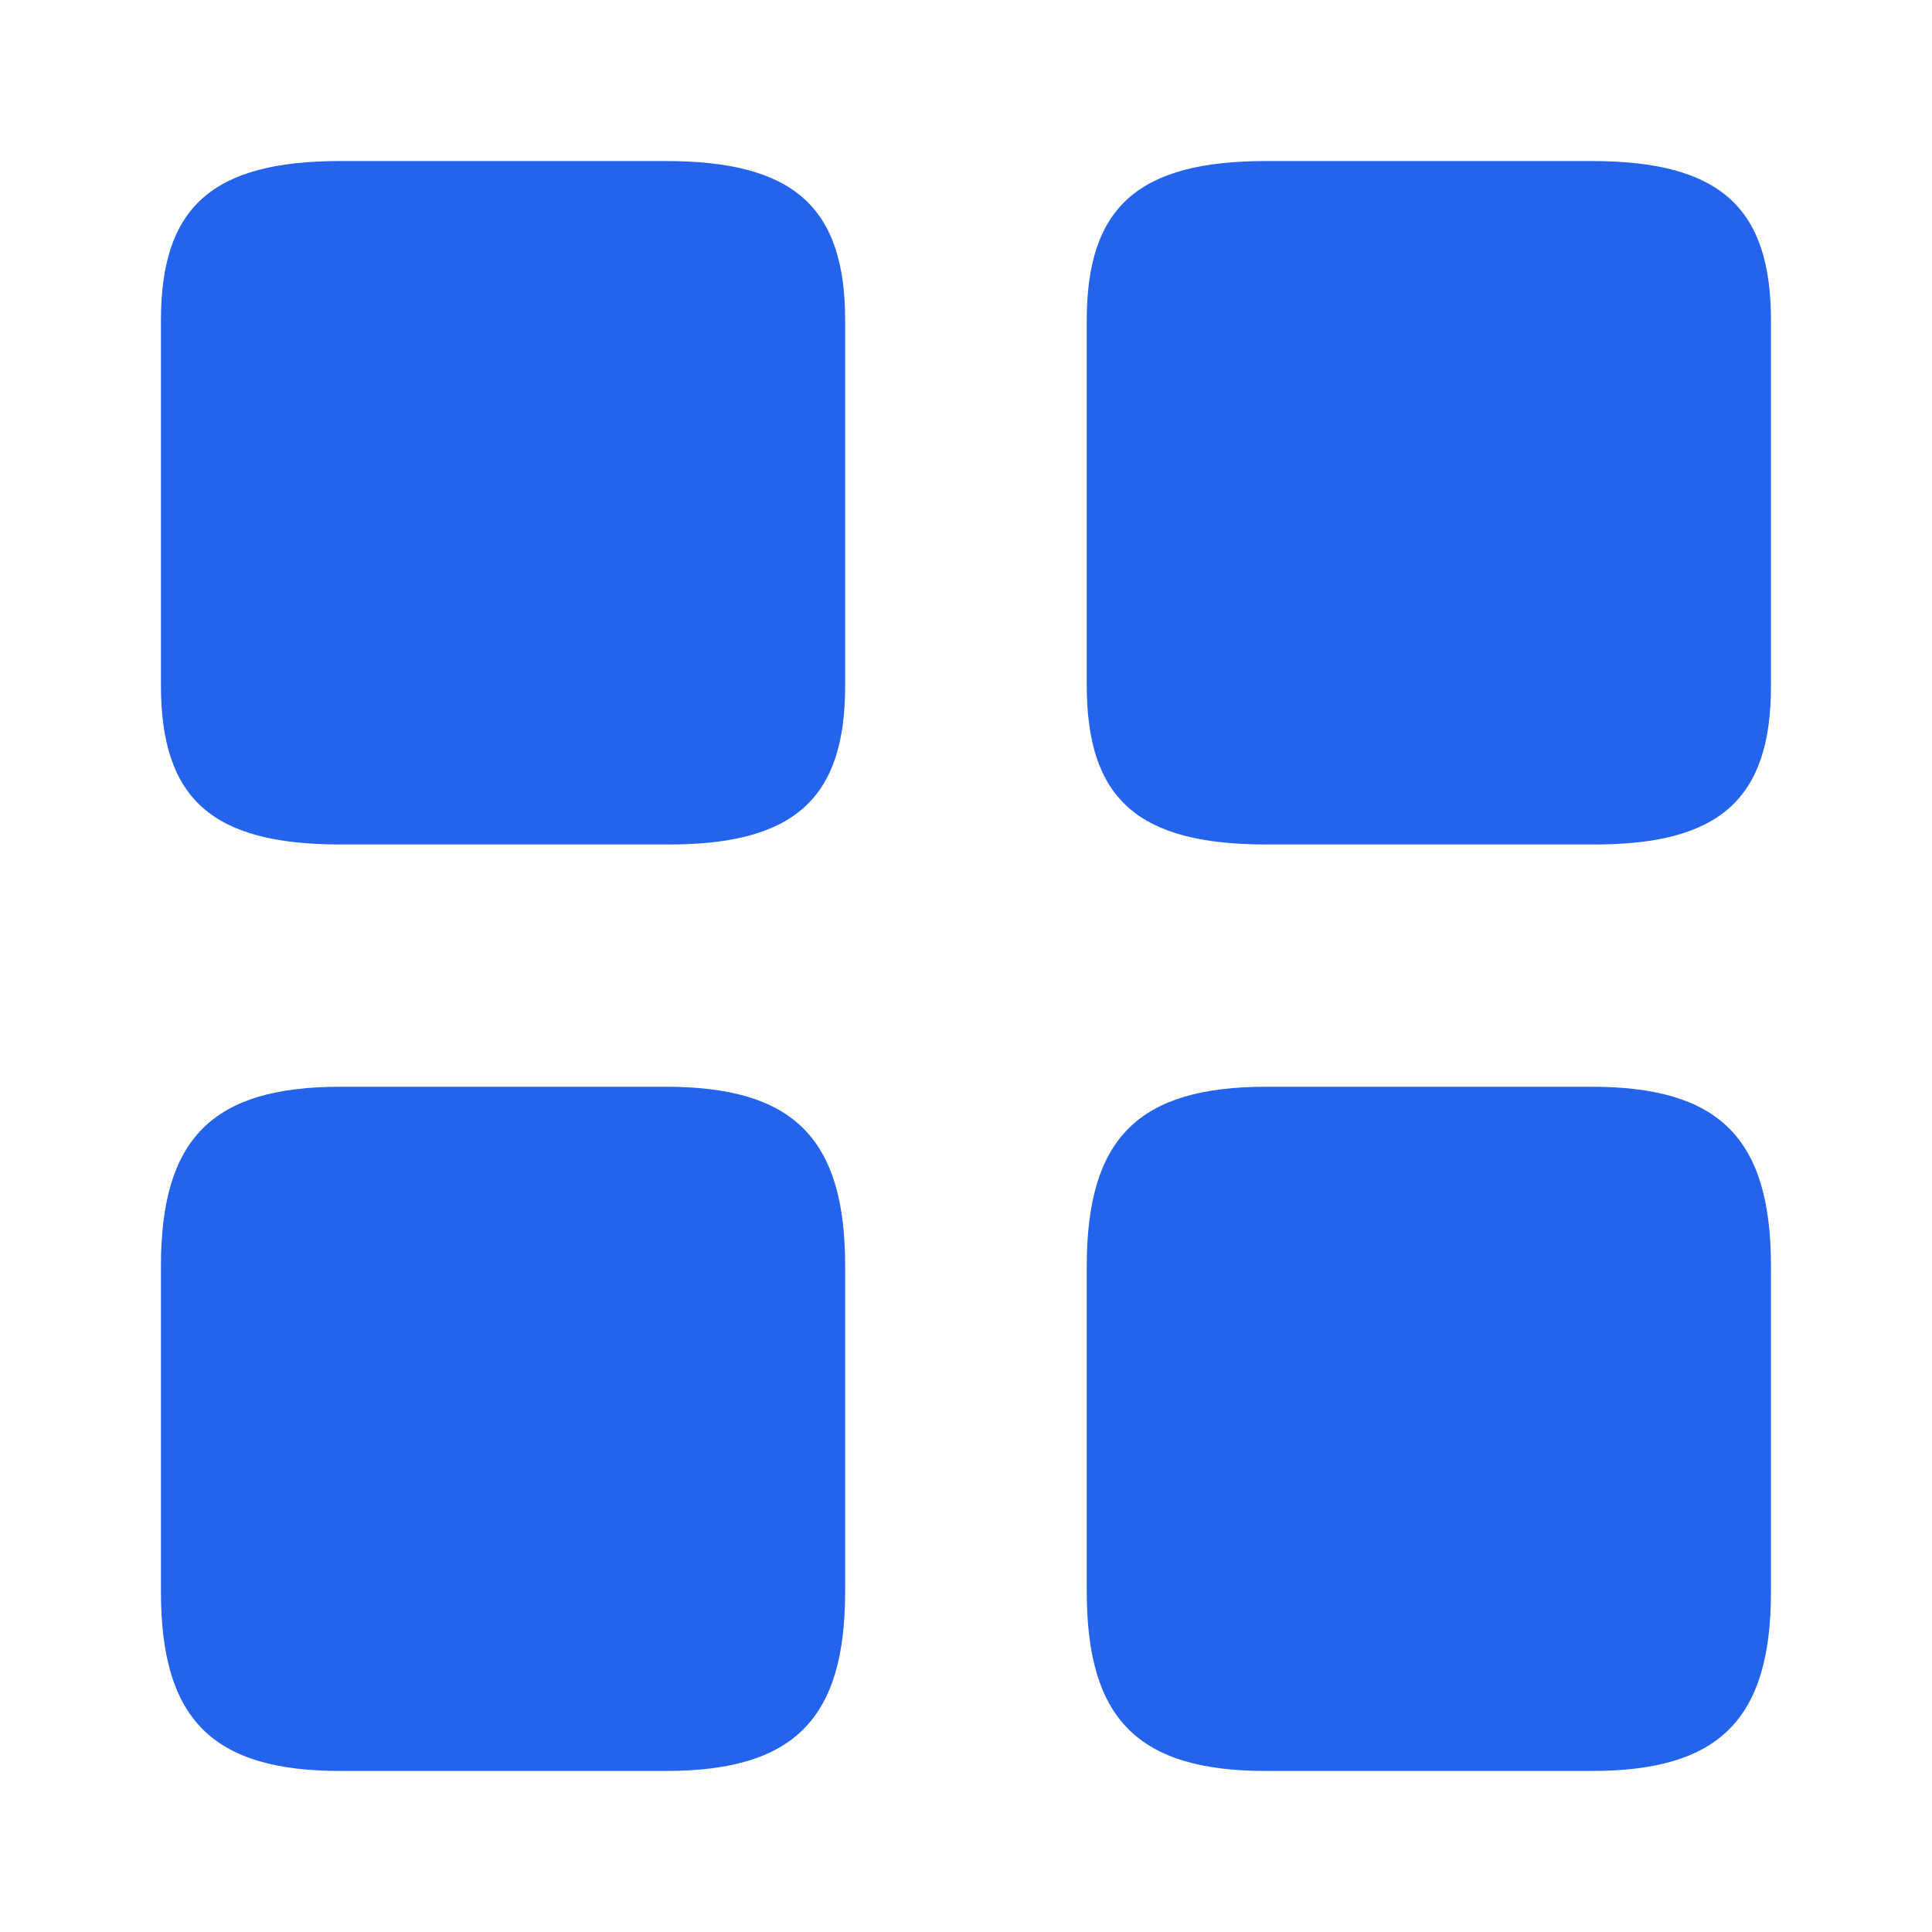 <svg width="20" height="20" viewBox="0 0 20 20" fill="none" xmlns="http://www.w3.org/2000/svg">
<path d="M18.333 7.1V3.317C18.333 2.142 17.8 1.667 16.475 1.667H13.108C11.783 1.667 11.25 2.142 11.25 3.317V7.092C11.25 8.275 11.783 8.742 13.108 8.742H16.475C17.8 8.75 18.333 8.275 18.333 7.1Z" fill="#2463EB"/>
<path d="M18.333 16.475V13.108C18.333 11.783 17.8 11.25 16.475 11.25H13.108C11.783 11.25 11.25 11.783 11.25 13.108V16.475C11.25 17.8 11.783 18.333 13.108 18.333H16.475C17.8 18.333 18.333 17.8 18.333 16.475Z" fill="#2463EB"/>
<path d="M8.749 7.1V3.317C8.749 2.142 8.216 1.667 6.891 1.667H3.524C2.199 1.667 1.666 2.142 1.666 3.317V7.092C1.666 8.275 2.199 8.742 3.524 8.742H6.891C8.216 8.75 8.749 8.275 8.749 7.1Z" fill="#2463EB"/>
<path d="M8.749 16.475V13.108C8.749 11.783 8.216 11.25 6.891 11.25H3.524C2.199 11.25 1.666 11.783 1.666 13.108V16.475C1.666 17.8 2.199 18.333 3.524 18.333H6.891C8.216 18.333 8.749 17.8 8.749 16.475Z" fill="#2463EB"/>
</svg>
